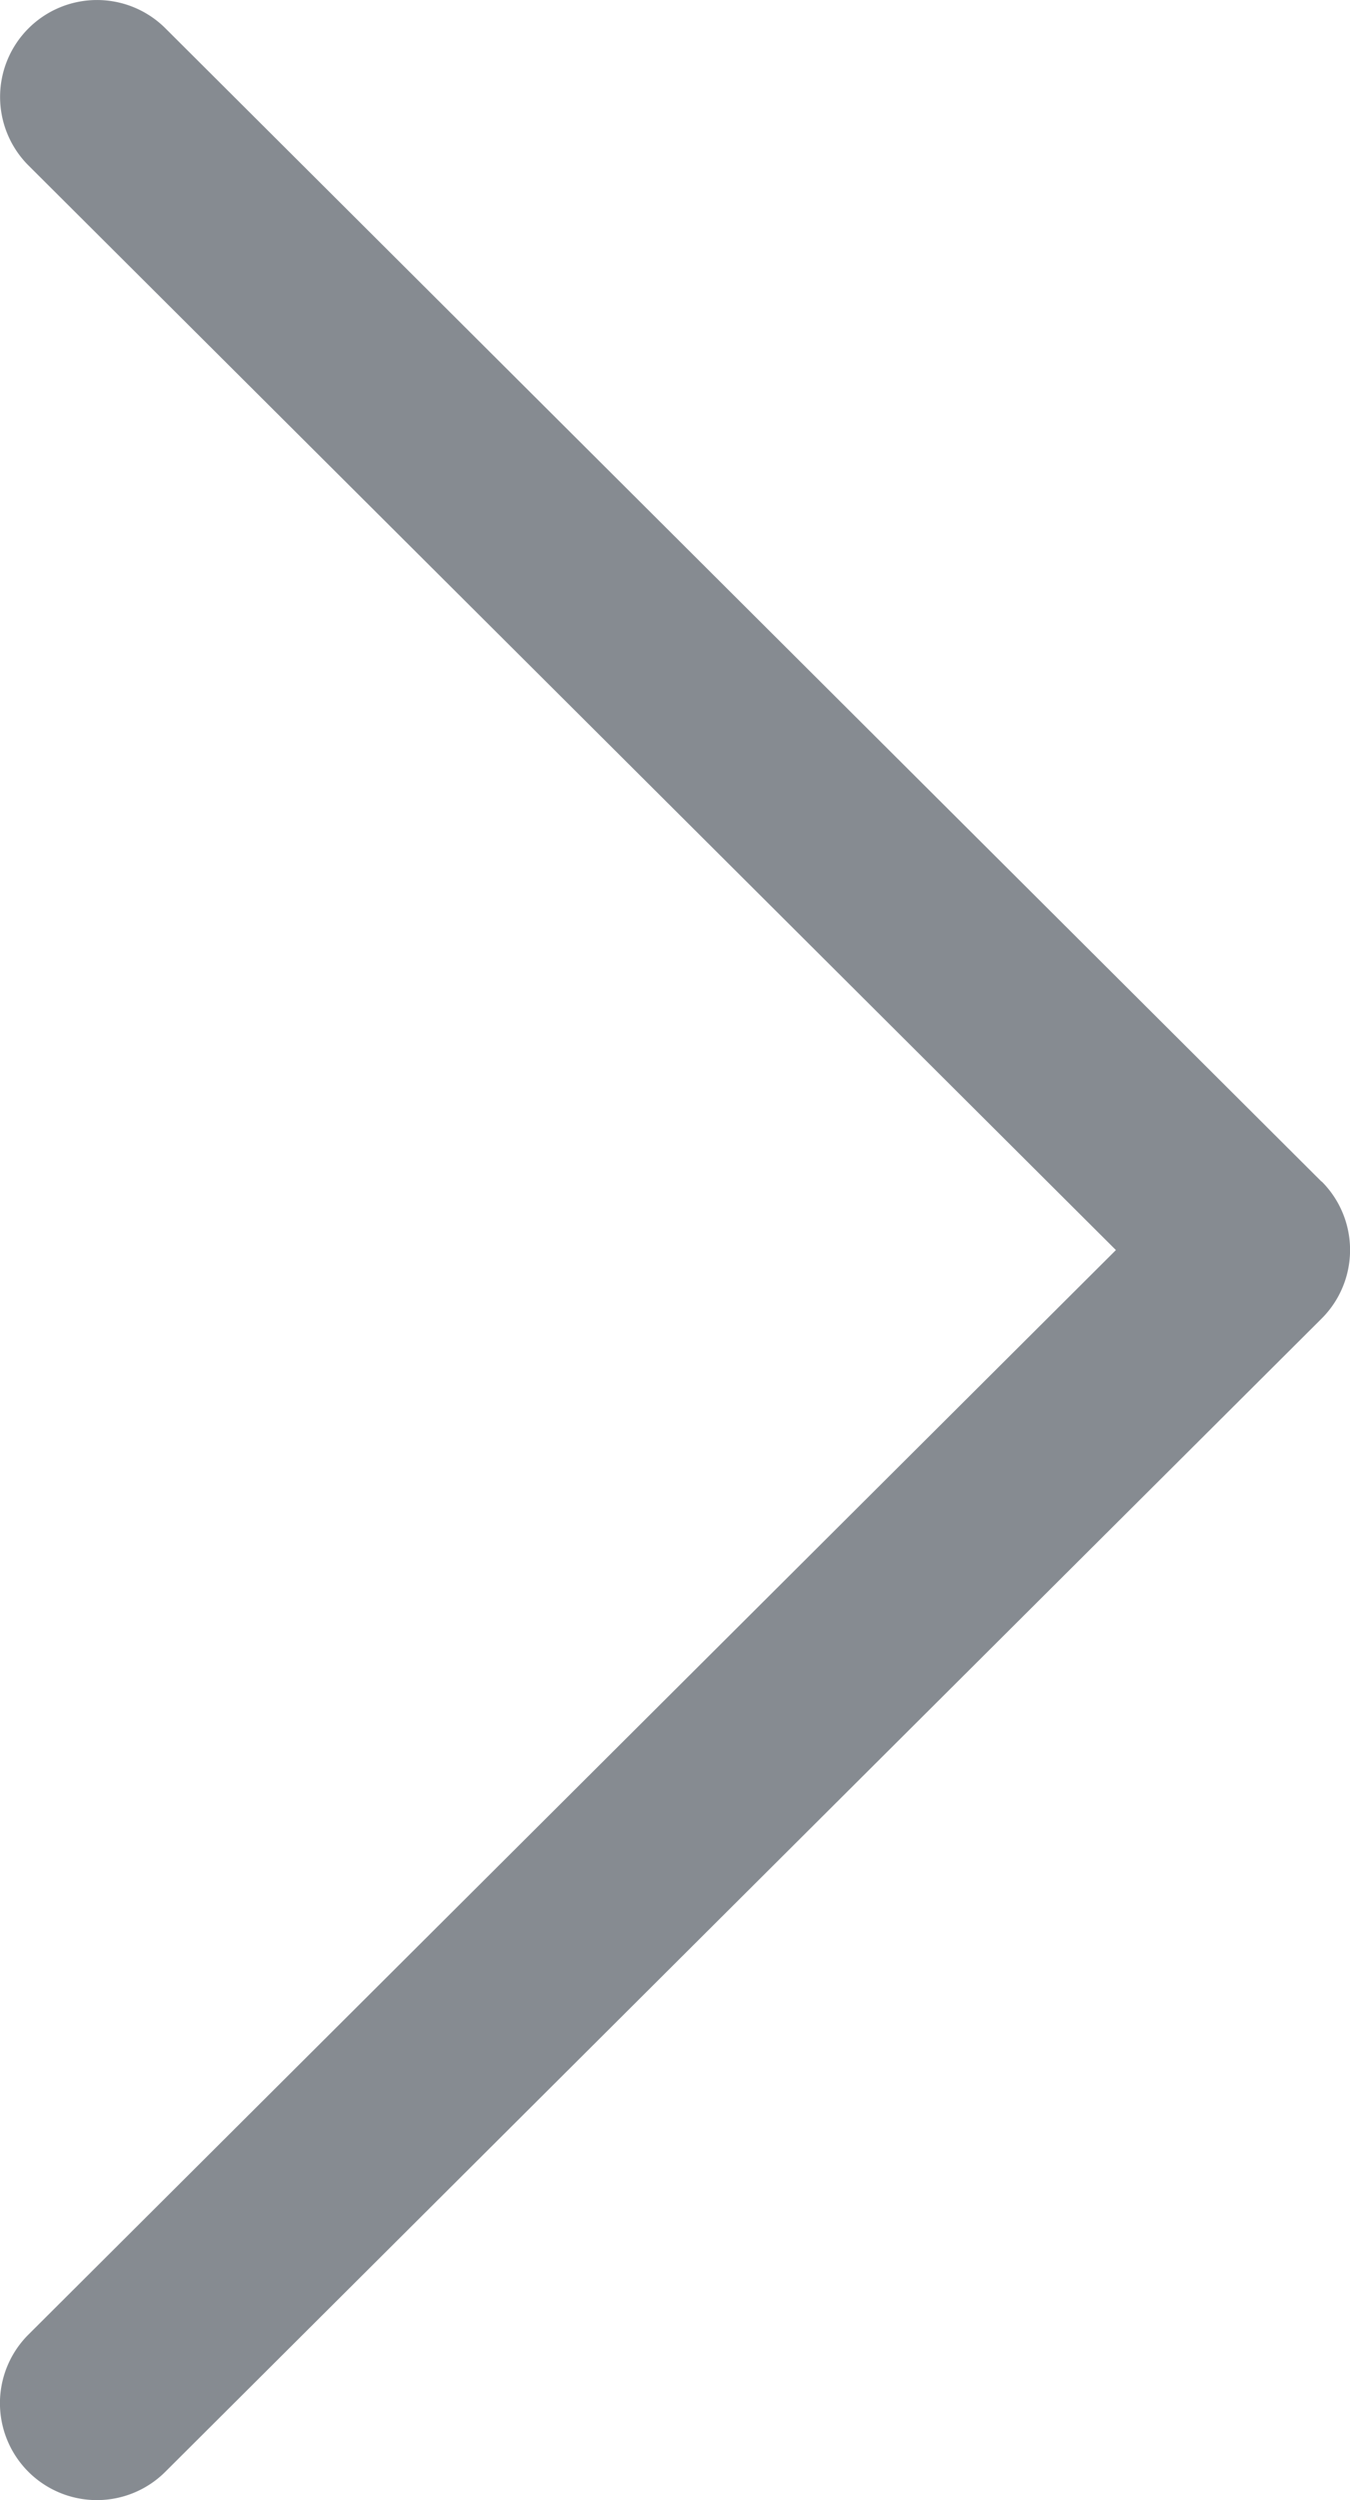 <svg id="_001-next" data-name="001-next" xmlns="http://www.w3.org/2000/svg" width="10.398" height="19.254" viewBox="0 0 10.398 19.254">
  <g id="Group_500" data-name="Group 500" transform="translate(0 0)">
    <path id="Path_3096" data-name="Path 3096" d="M127.921,9.1,119.016.218a.746.746,0,1,0-1.054,1.057l8.375,8.352-8.376,8.352a.746.746,0,0,0,1.054,1.057l8.906-8.881a.746.746,0,0,0,0-1.057Z" transform="translate(-117.742 0)" fill="#868b91"/>
  </g>
</svg>
